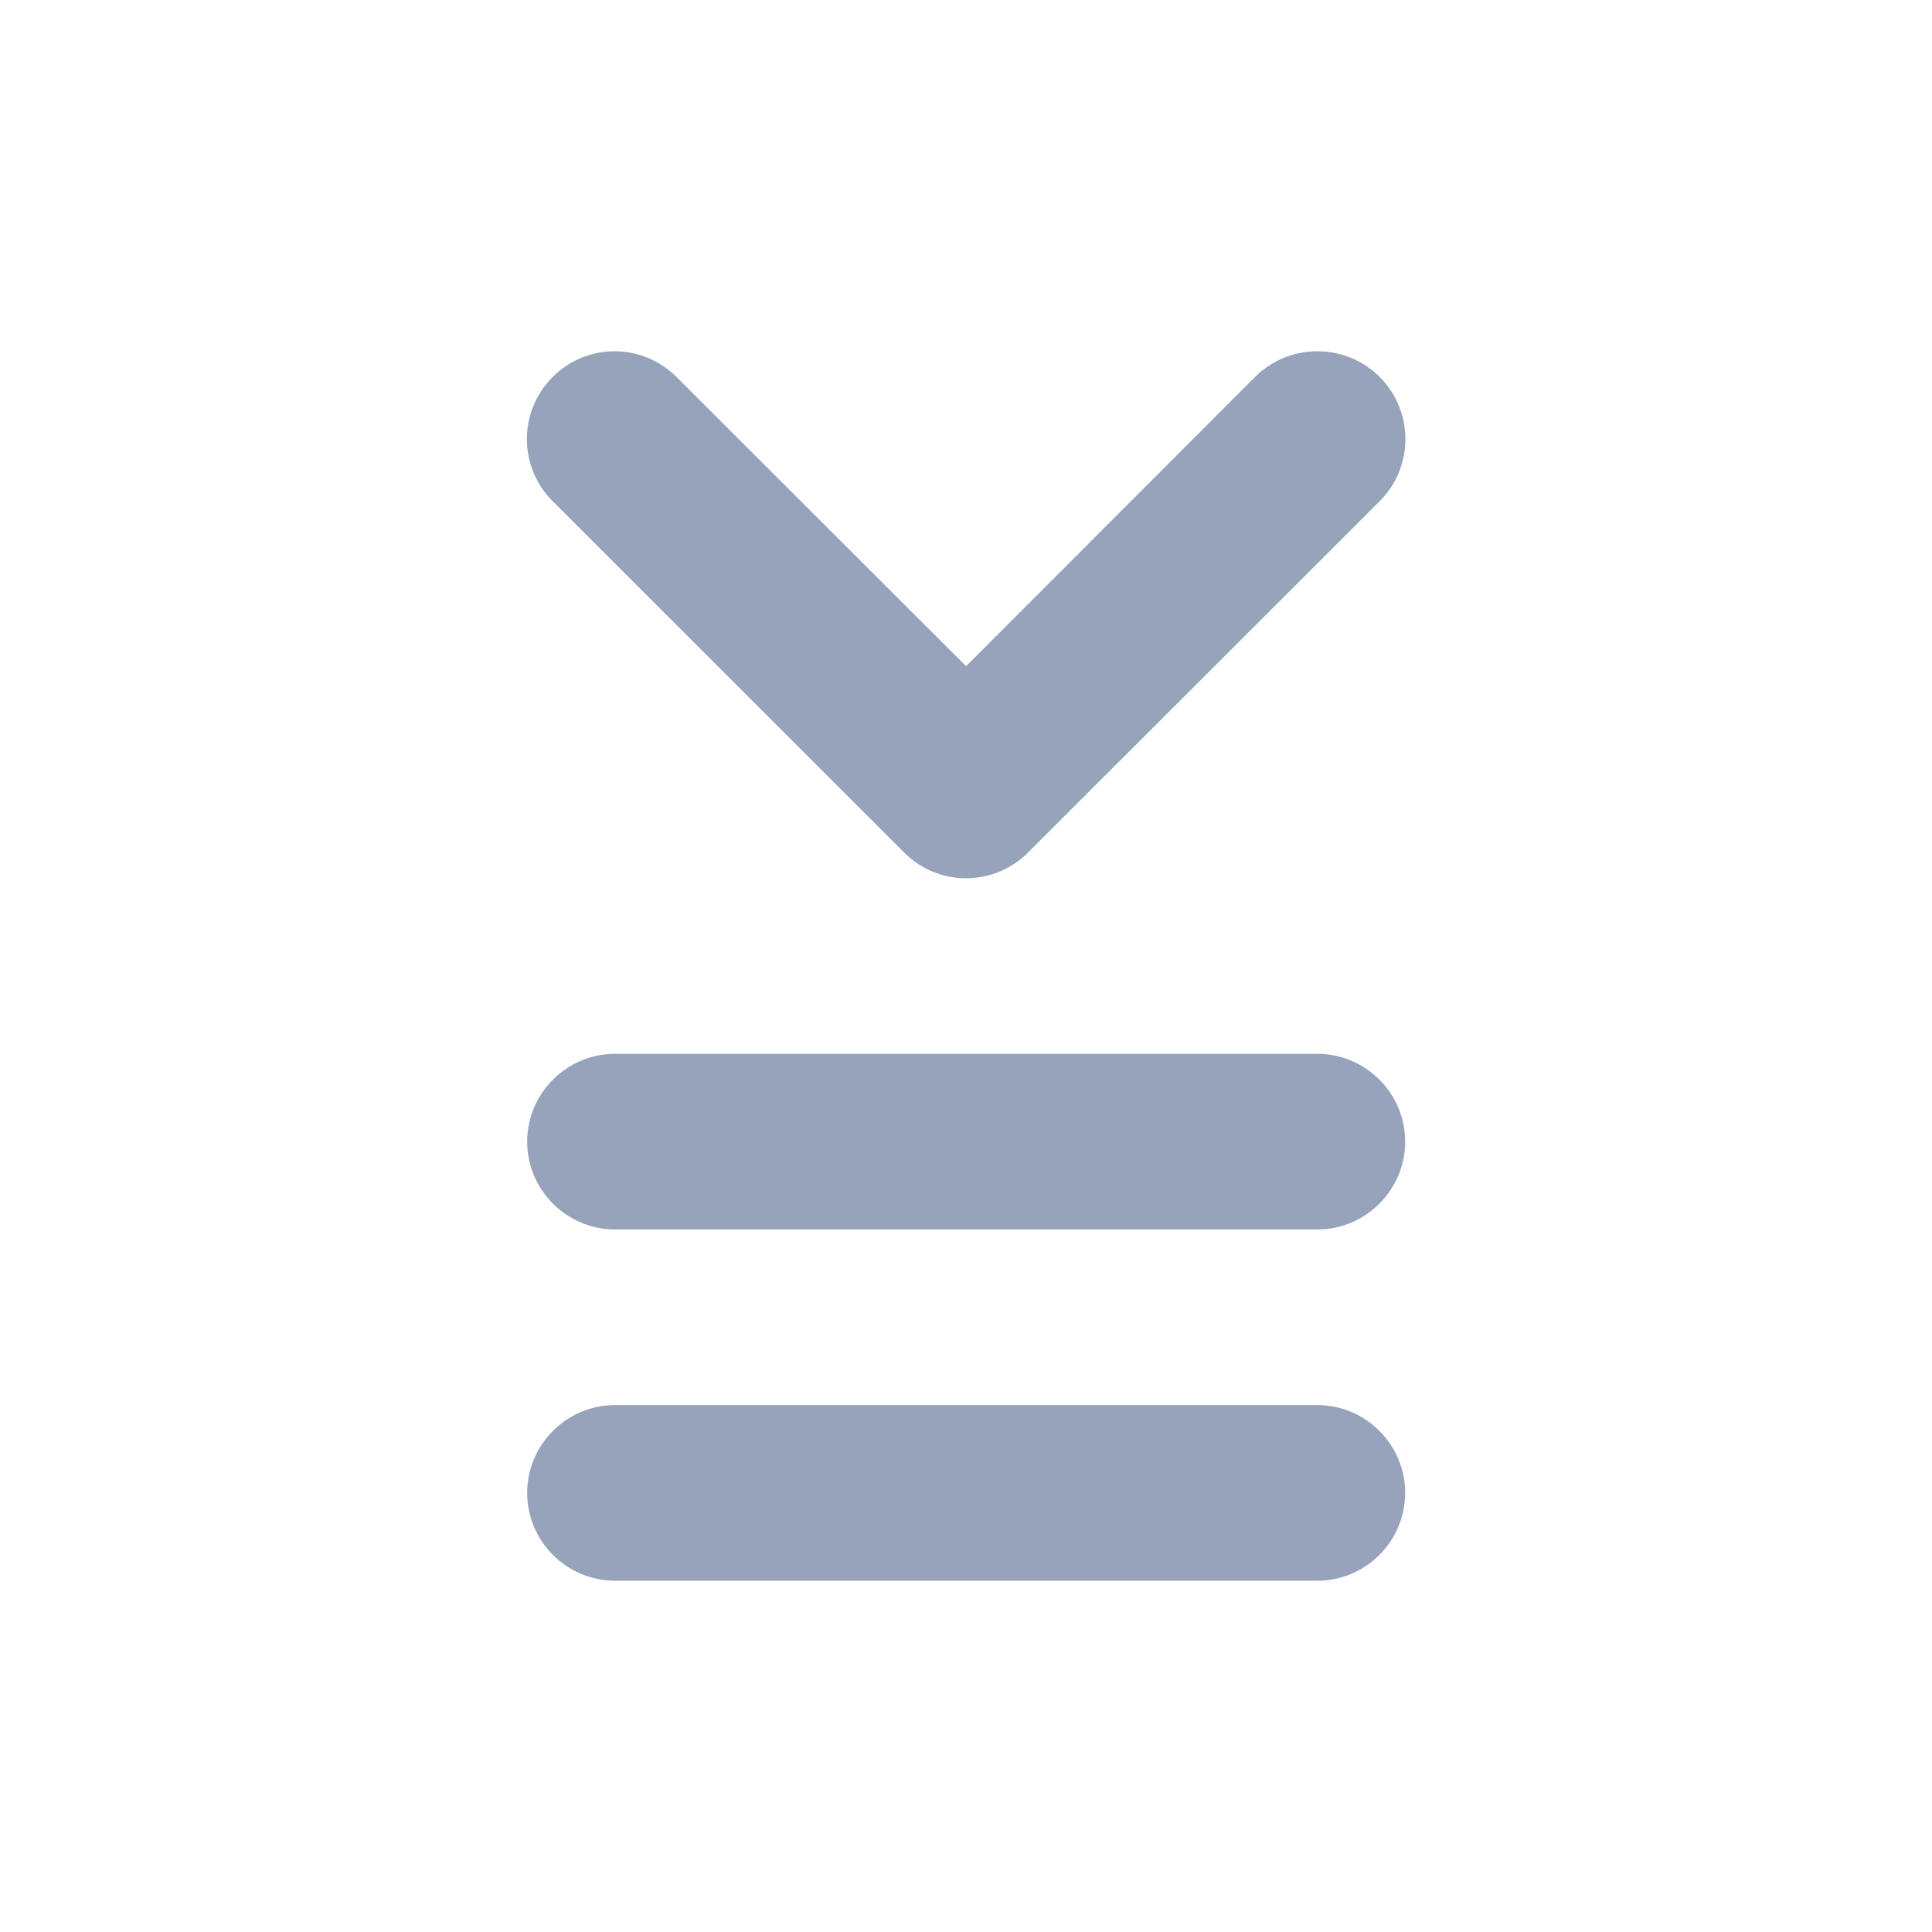 <svg width="22" height="22" viewBox="0 0 22 22" fill="none" xmlns="http://www.w3.org/2000/svg">
  <path d="M7.704 4.293C7.312 3.902 6.683 3.902 6.293 4.293 5.902 4.683 5.902 5.317 6.293 5.707L10.291 9.703C10.681 10.1 11.321 10.1 11.711 9.703L15.711 5.707C16.101 5.317 16.101 4.683 15.711 4.293 15.321 3.902 14.681 3.902 14.291 4.293L11.001 7.586Z" fill="#97A3BA"/>
  <path d="M6.003 13C6.003 13.55 6.452 14 7.003 14H15.001C15.551 14 16.001 13.55 16.001 13 16.001 12.45 15.551 12 15.001 12H7.003C6.452 12 6.003 12.45 6.003 13Z" fill="#97A3BA"/>
  <path d="M6.003 17C6.003 17.55 6.452 18 7.003 18H15.001C15.551 18 16.001 17.55 16.001 17 16.001 16.45 15.551 16 15.001 16H7.003C6.452 16 6.003 16.45 6.003 17Z" fill="#97A3BA"/>
</svg>
